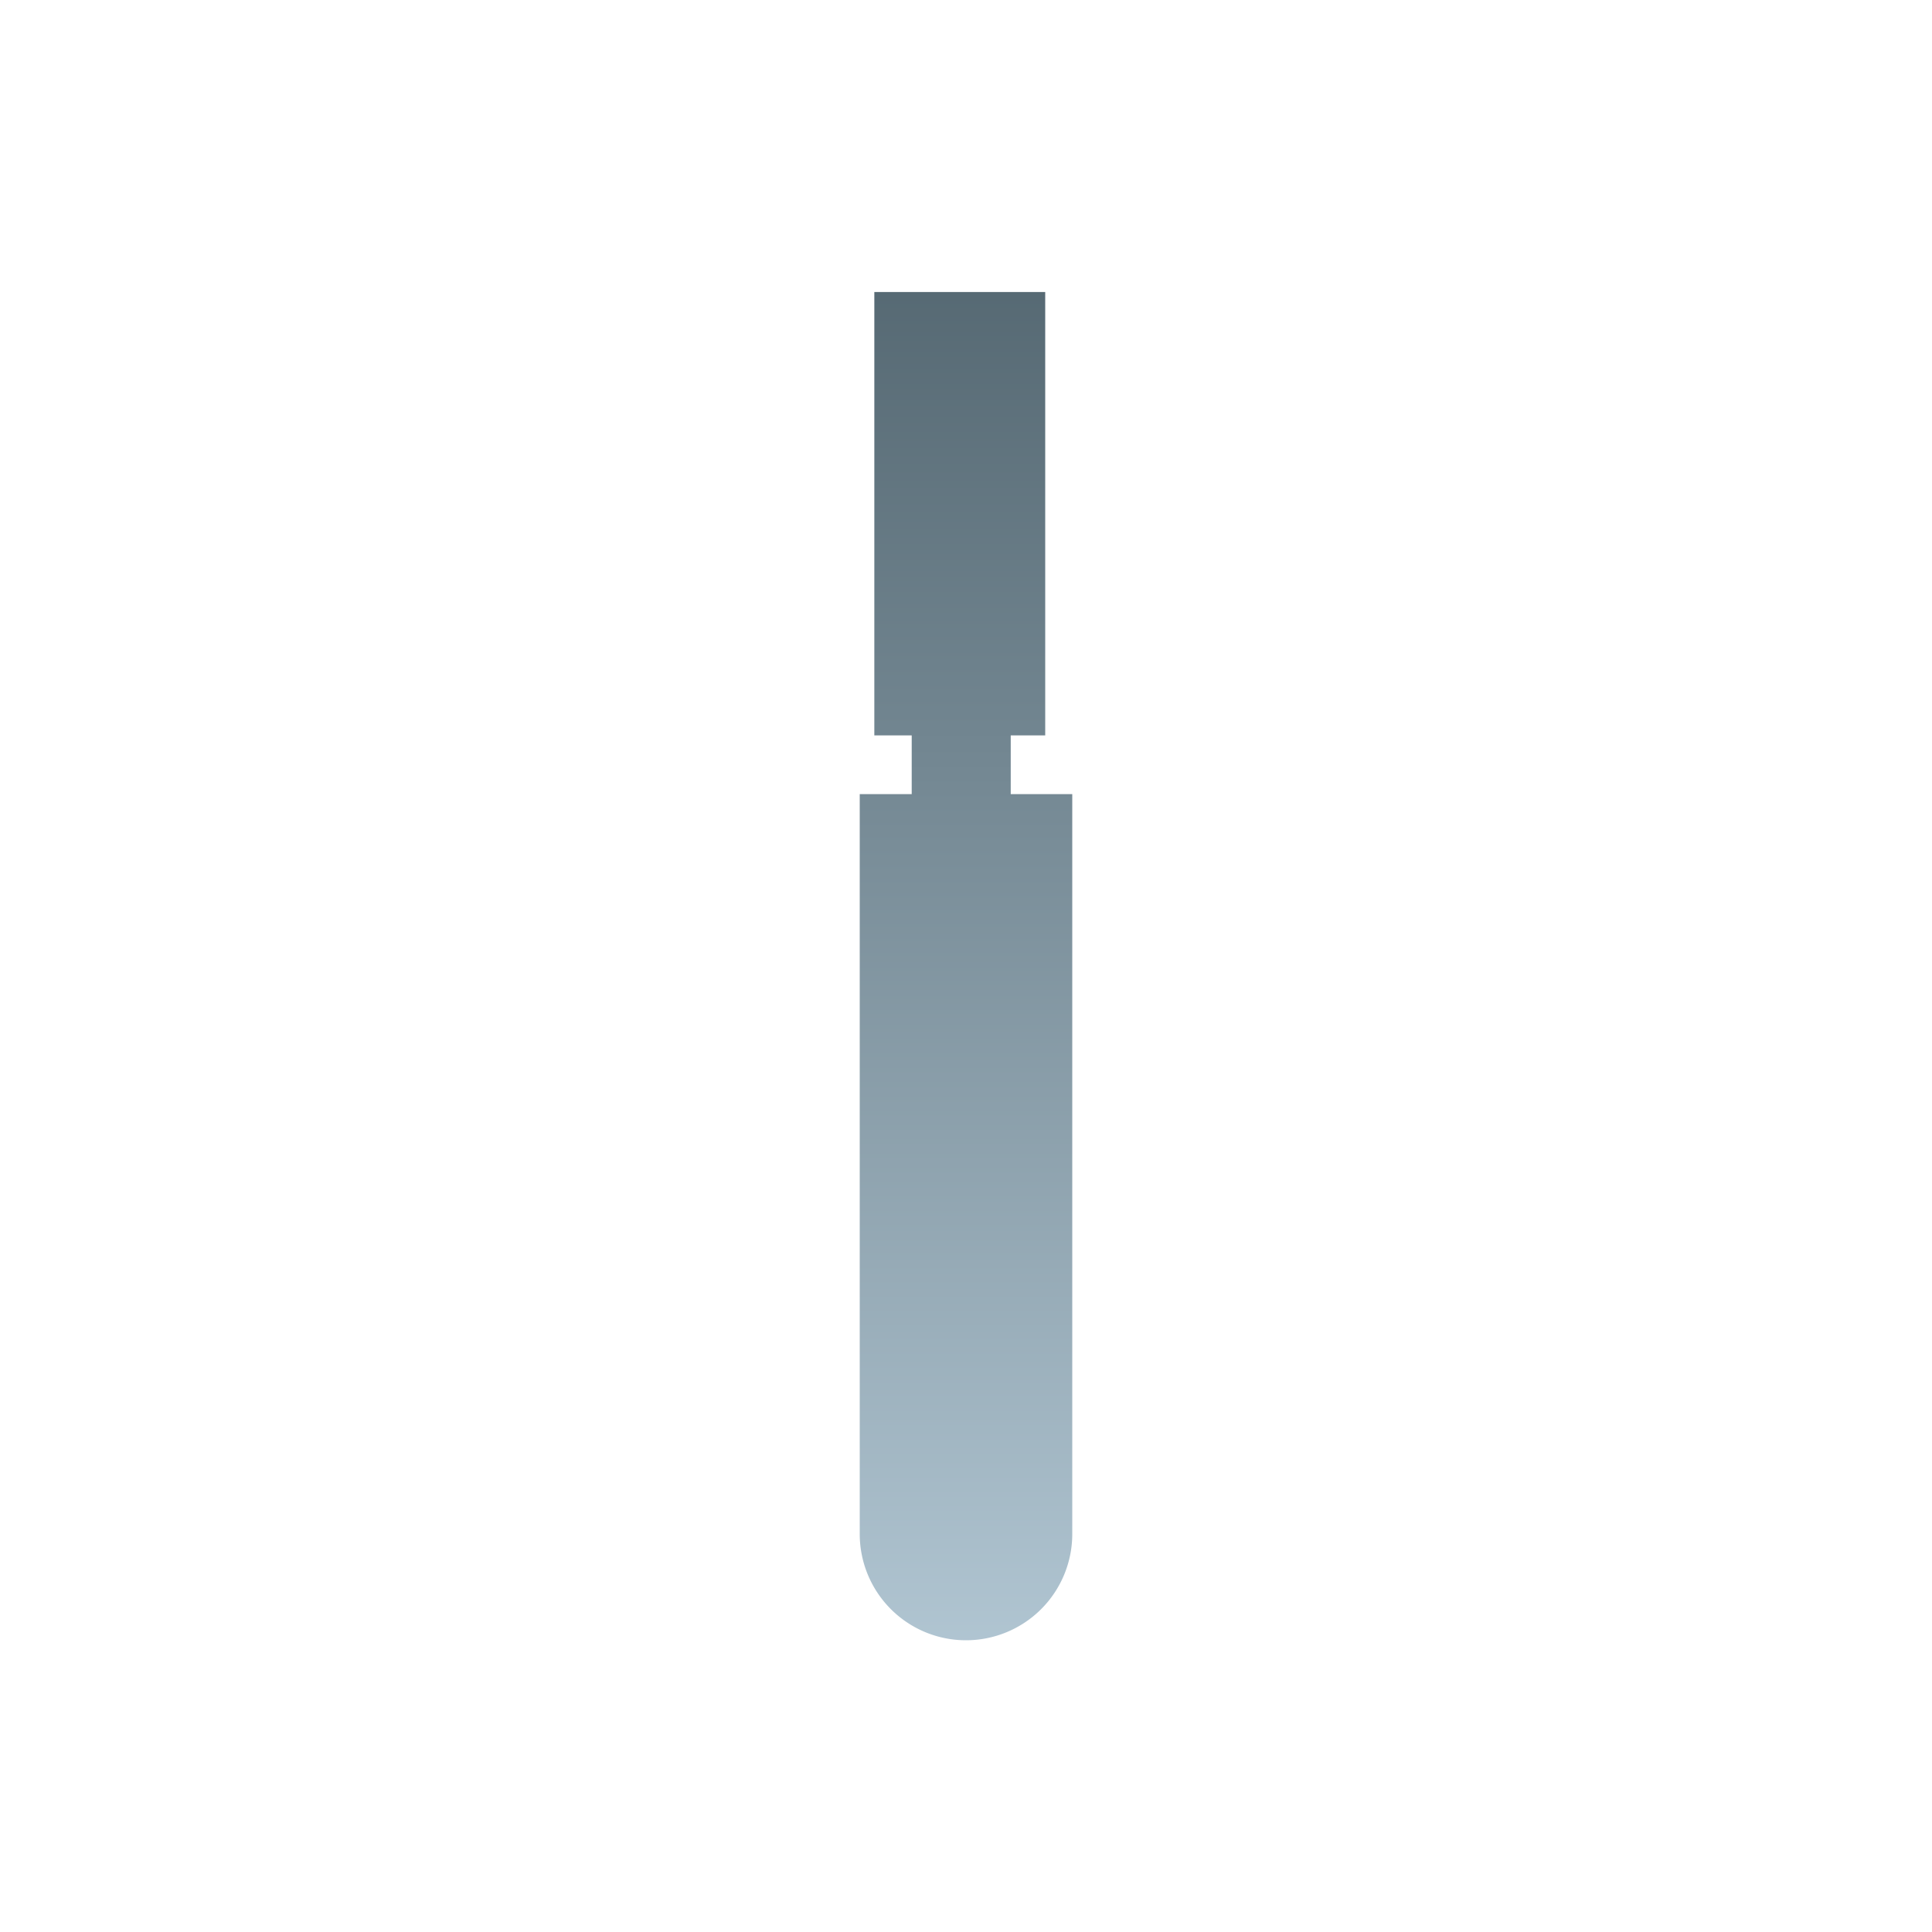 <svg id="Layer_1" data-name="Layer 1" xmlns="http://www.w3.org/2000/svg" xmlns:xlink="http://www.w3.org/1999/xlink" viewBox="0 0 20 20"><defs><style>.cls-1{fill:url(#linear-gradient);}</style><linearGradient id="linear-gradient" x1="10" y1="19.263" x2="10" y2="2.08" gradientUnits="userSpaceOnUse"><stop offset="0" stop-color="#bfd4e1"/><stop offset="0.663" stop-color="#738792"/><stop offset="1" stop-color="#51646e"/></linearGradient></defs><path class="cls-1" d="M10.463,8.221V7.613h.357V3.023H9.051v4.59h.387v.608H8.9V15.88a1.1,1.1,0,0,0,1.1,1.1h0a1.1,1.1,0,0,0,1.1-1.1V8.221Z"/></svg>